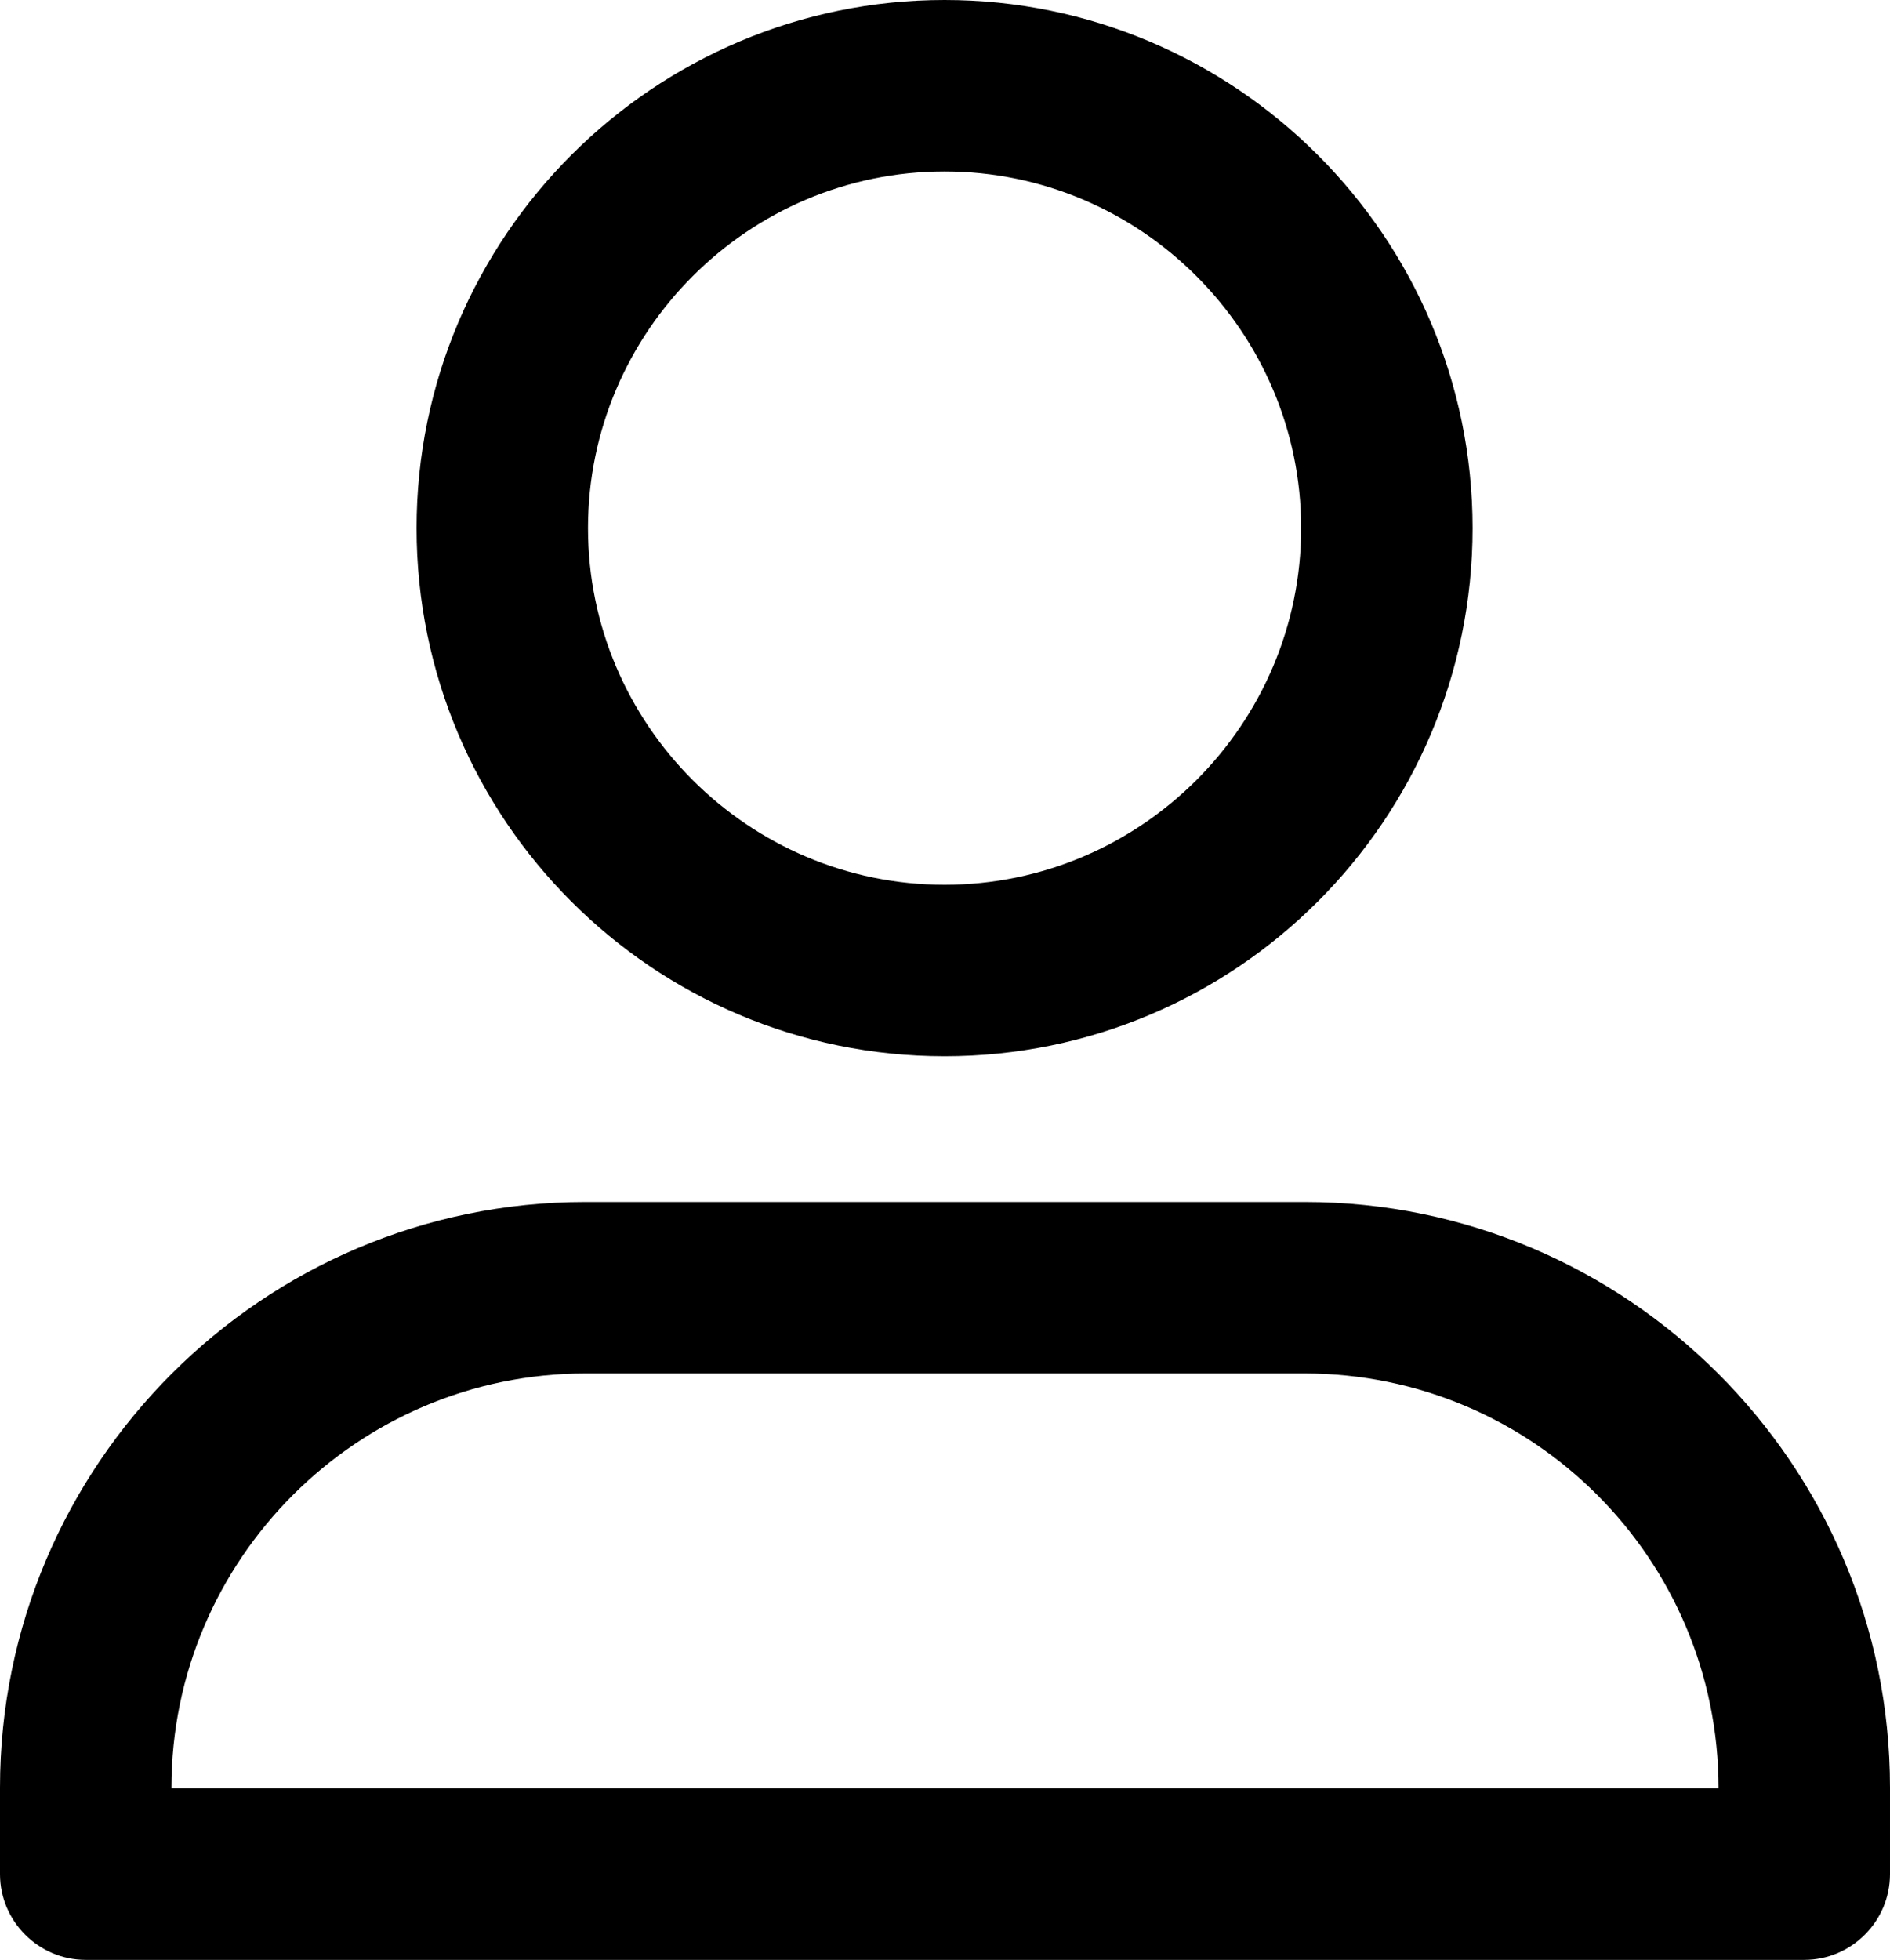 <?xml version="1.0" encoding="UTF-8"?>
<svg id="_레이어_2" data-name="레이어_2" xmlns="http://www.w3.org/2000/svg" viewBox="0 0 22.05 22.86">
 
  <g id="_레이어_1-2" data-name="레이어_1">
    <g>
      <path  d="M11.02,12.32c-3.4,0-6.16-2.76-6.16-6.16S7.63,0,11.02,0s6.16,2.76,6.16,6.16-2.76,6.16-6.16,6.16ZM11.02,2c-2.29,0-4.16,1.87-4.16,4.16s1.87,4.16,4.16,4.16,4.16-1.87,4.16-4.16-1.87-4.16-4.16-4.16Z"/>
      <path  d="M21.05,22.86H1c-.55,0-1-.45-1-1v-1.01c0-3.76,3.06-6.83,6.83-6.83h8.39c3.76,0,6.83,3.06,6.83,6.83v1.01c0,.55-.45,1-1,1ZM2,20.86h18.05c0-2.68-2.17-4.84-4.83-4.84H6.83c-2.66,0-4.83,2.17-4.83,4.83h0Z"/>
    </g>
  </g>
</svg>
